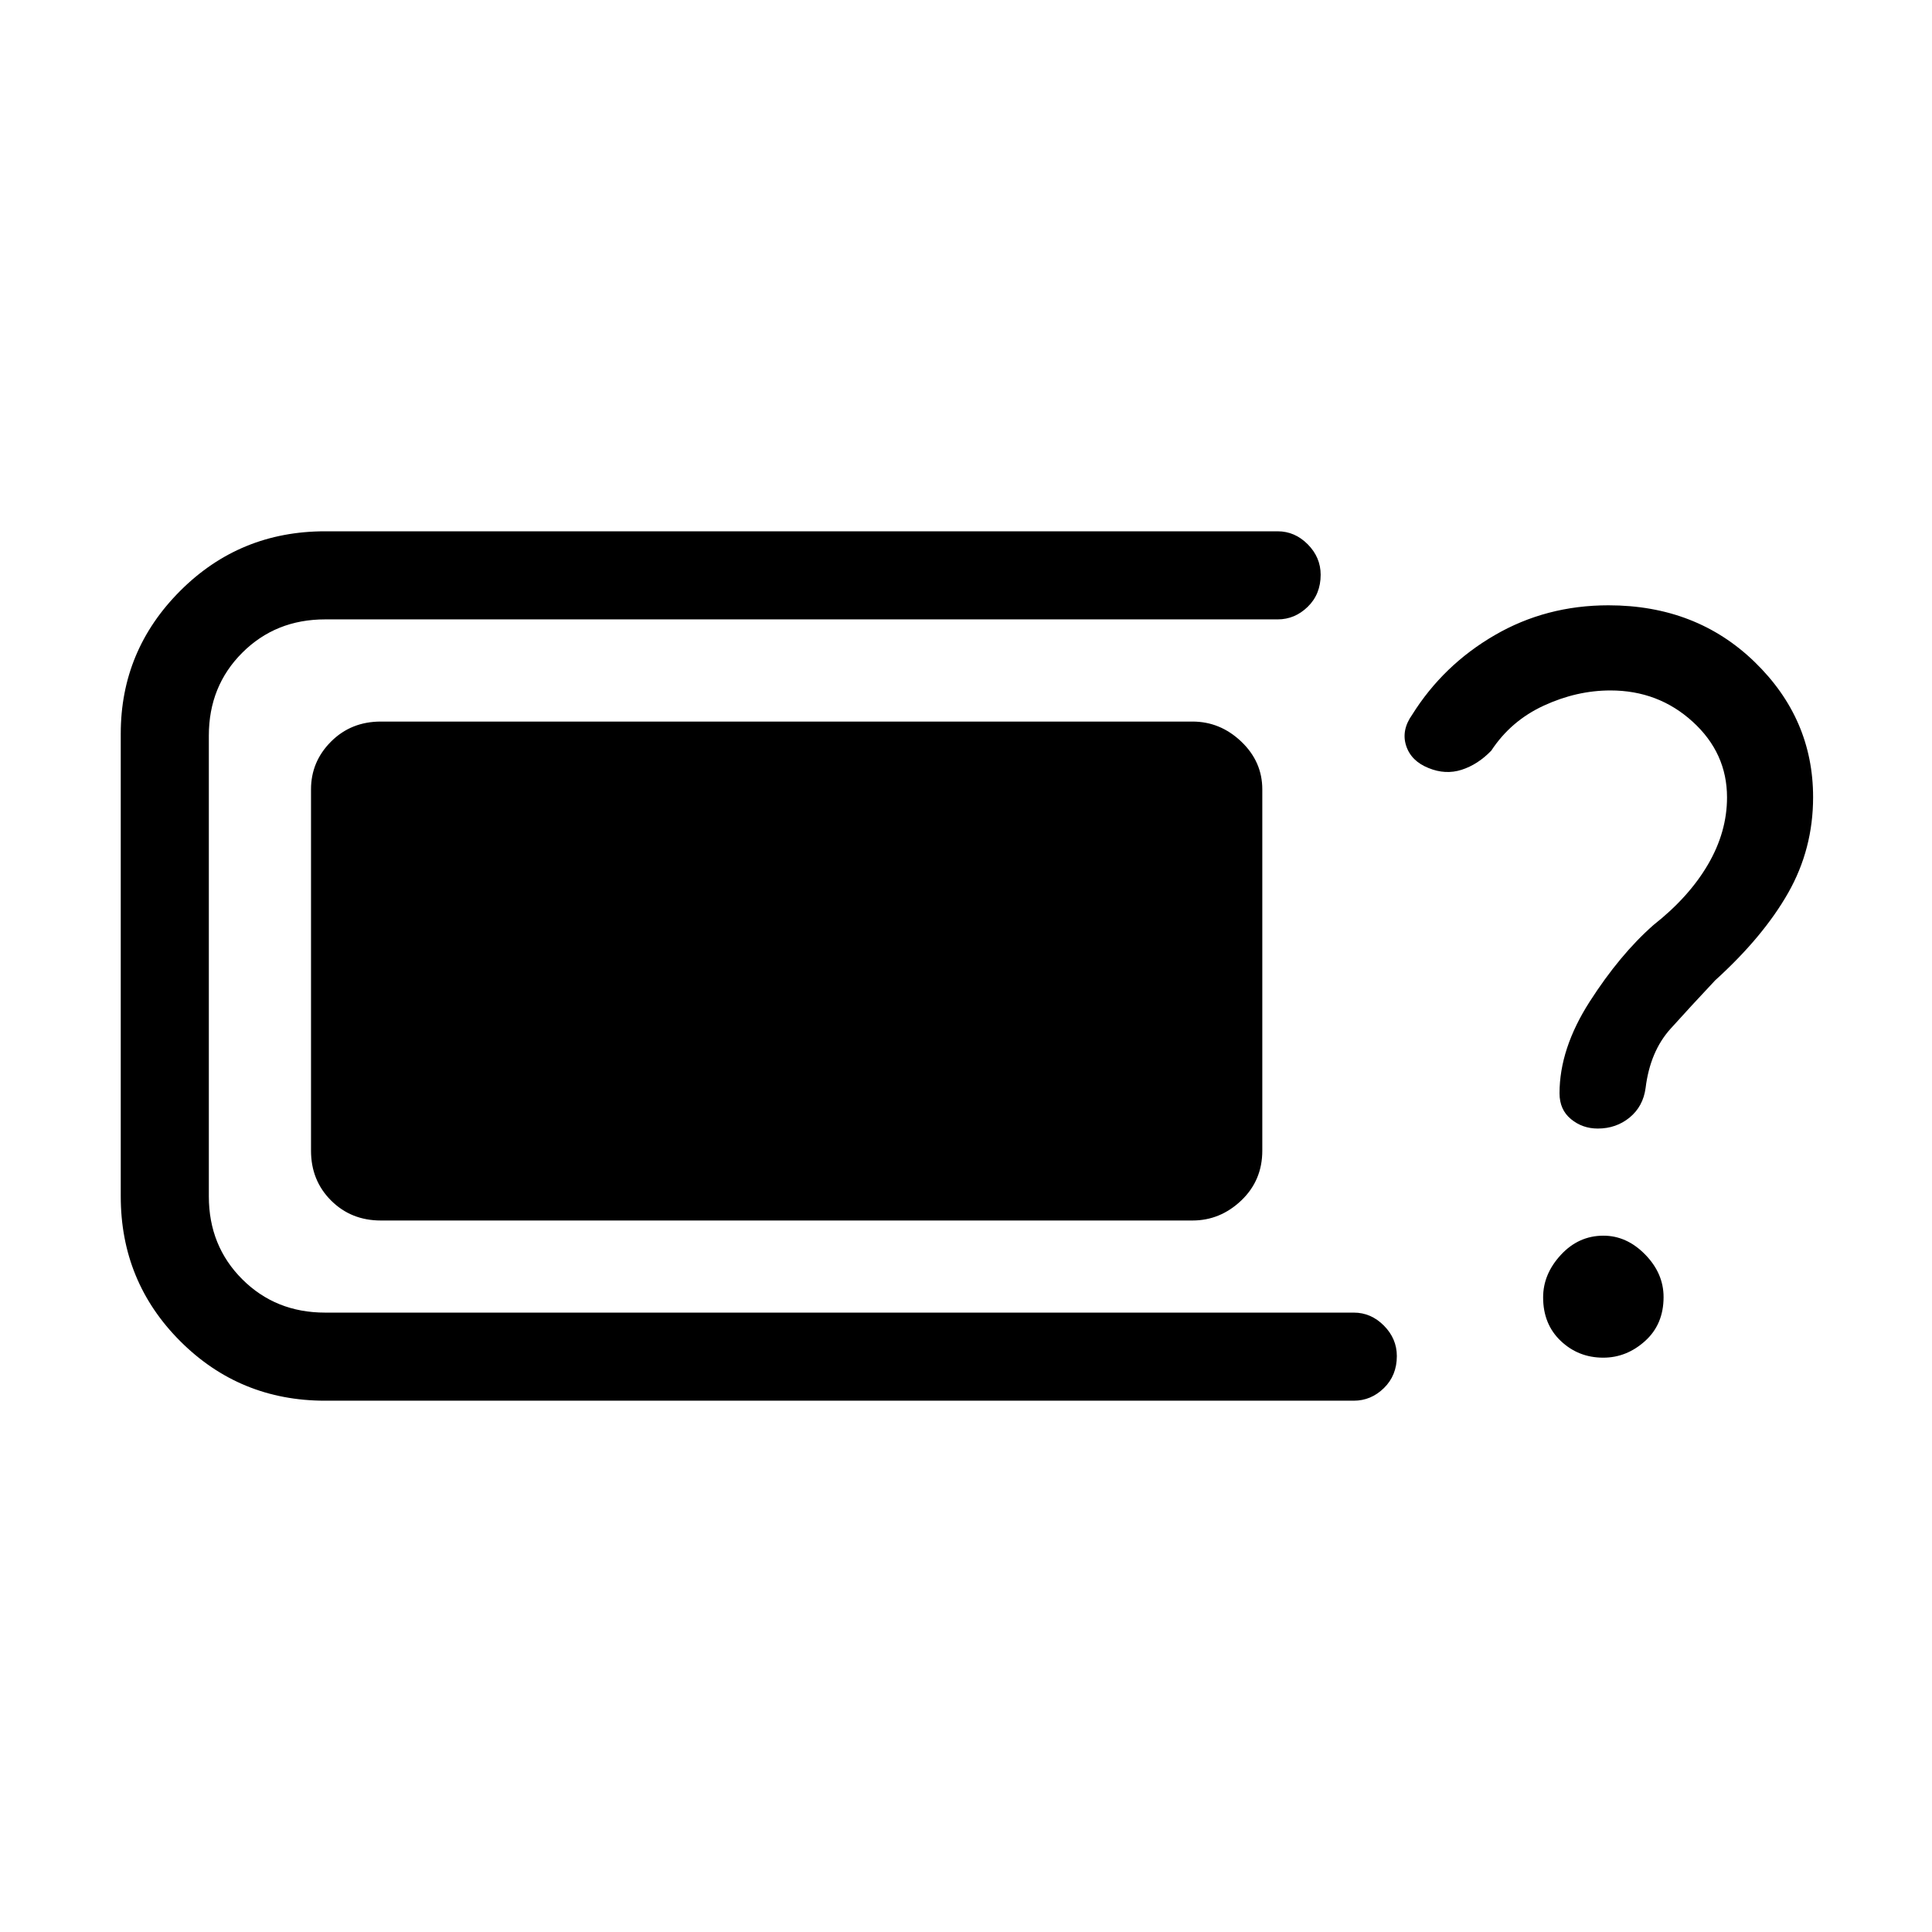 <svg xmlns="http://www.w3.org/2000/svg" height="48" viewBox="0 -960 960 960" width="48"><path d="M161.54-264q-42.4 0-71.97-29.57T60-365.54v-229.92q0-41.4 29.57-70.97T161.54-696h473.31q8.55 0 14.97 6.47 6.41 6.47 6.41 15.12 0 9.64-6.41 15.91-6.42 6.27-14.97 6.27H161.54q-24.6 0-41.18 16.59-16.59 16.58-16.59 41.18v228.92q0 24.6 16.59 41.18 16.58 16.59 41.18 16.59h511.15q8.56 0 14.97 6.47 6.42 6.47 6.42 15.12 0 9.64-6.42 15.91-6.41 6.27-14.97 6.27H161.54Zm27.69-89.54q-14.79 0-24.74-9.95t-9.95-24.74v-179.54q0-13.79 9.95-23.74t24.74-9.95h403.31q13.79 0 24.24 9.95t10.45 23.74v179.54q0 14.79-10.45 24.74t-24.24 9.95H189.23Zm604.69-45.69q-7.6 0-13.3-4.68-5.7-4.68-5.7-12.86 0-22.15 15-45.54 15-23.38 31.7-38.07 17.59-13.85 27.06-30.04 9.47-16.2 9.47-33.35 0-22.08-17.06-37.61-17.05-15.54-40.86-15.54-16.79 0-33.13 7.54-16.33 7.53-26.1 22.38-6.69 6.92-14.73 9.5t-16.46-.88q-8.66-3.47-11.12-11.12-2.46-7.65 3-15.35 15.46-24.69 41.01-39.53 25.55-14.85 56.53-14.85 43.62 0 72.65 28.16 29.04 28.17 29.04 67.19 0 25.73-12.38 47.53-12.39 21.81-36.31 43.5-12 12.77-22.15 24.04-10.16 11.27-12.39 29.42-1.23 9.16-7.92 14.66-6.69 5.5-15.85 5.5Zm2.73 113.85q-12.34 0-21.11-8.31t-8.77-21.66q0-11.57 8.81-21.11t21.15-9.54q11.58 0 20.73 9.35 9.16 9.35 9.16 21.15 0 13.58-9.2 21.85-9.19 8.27-20.77 8.27Z"/></svg>